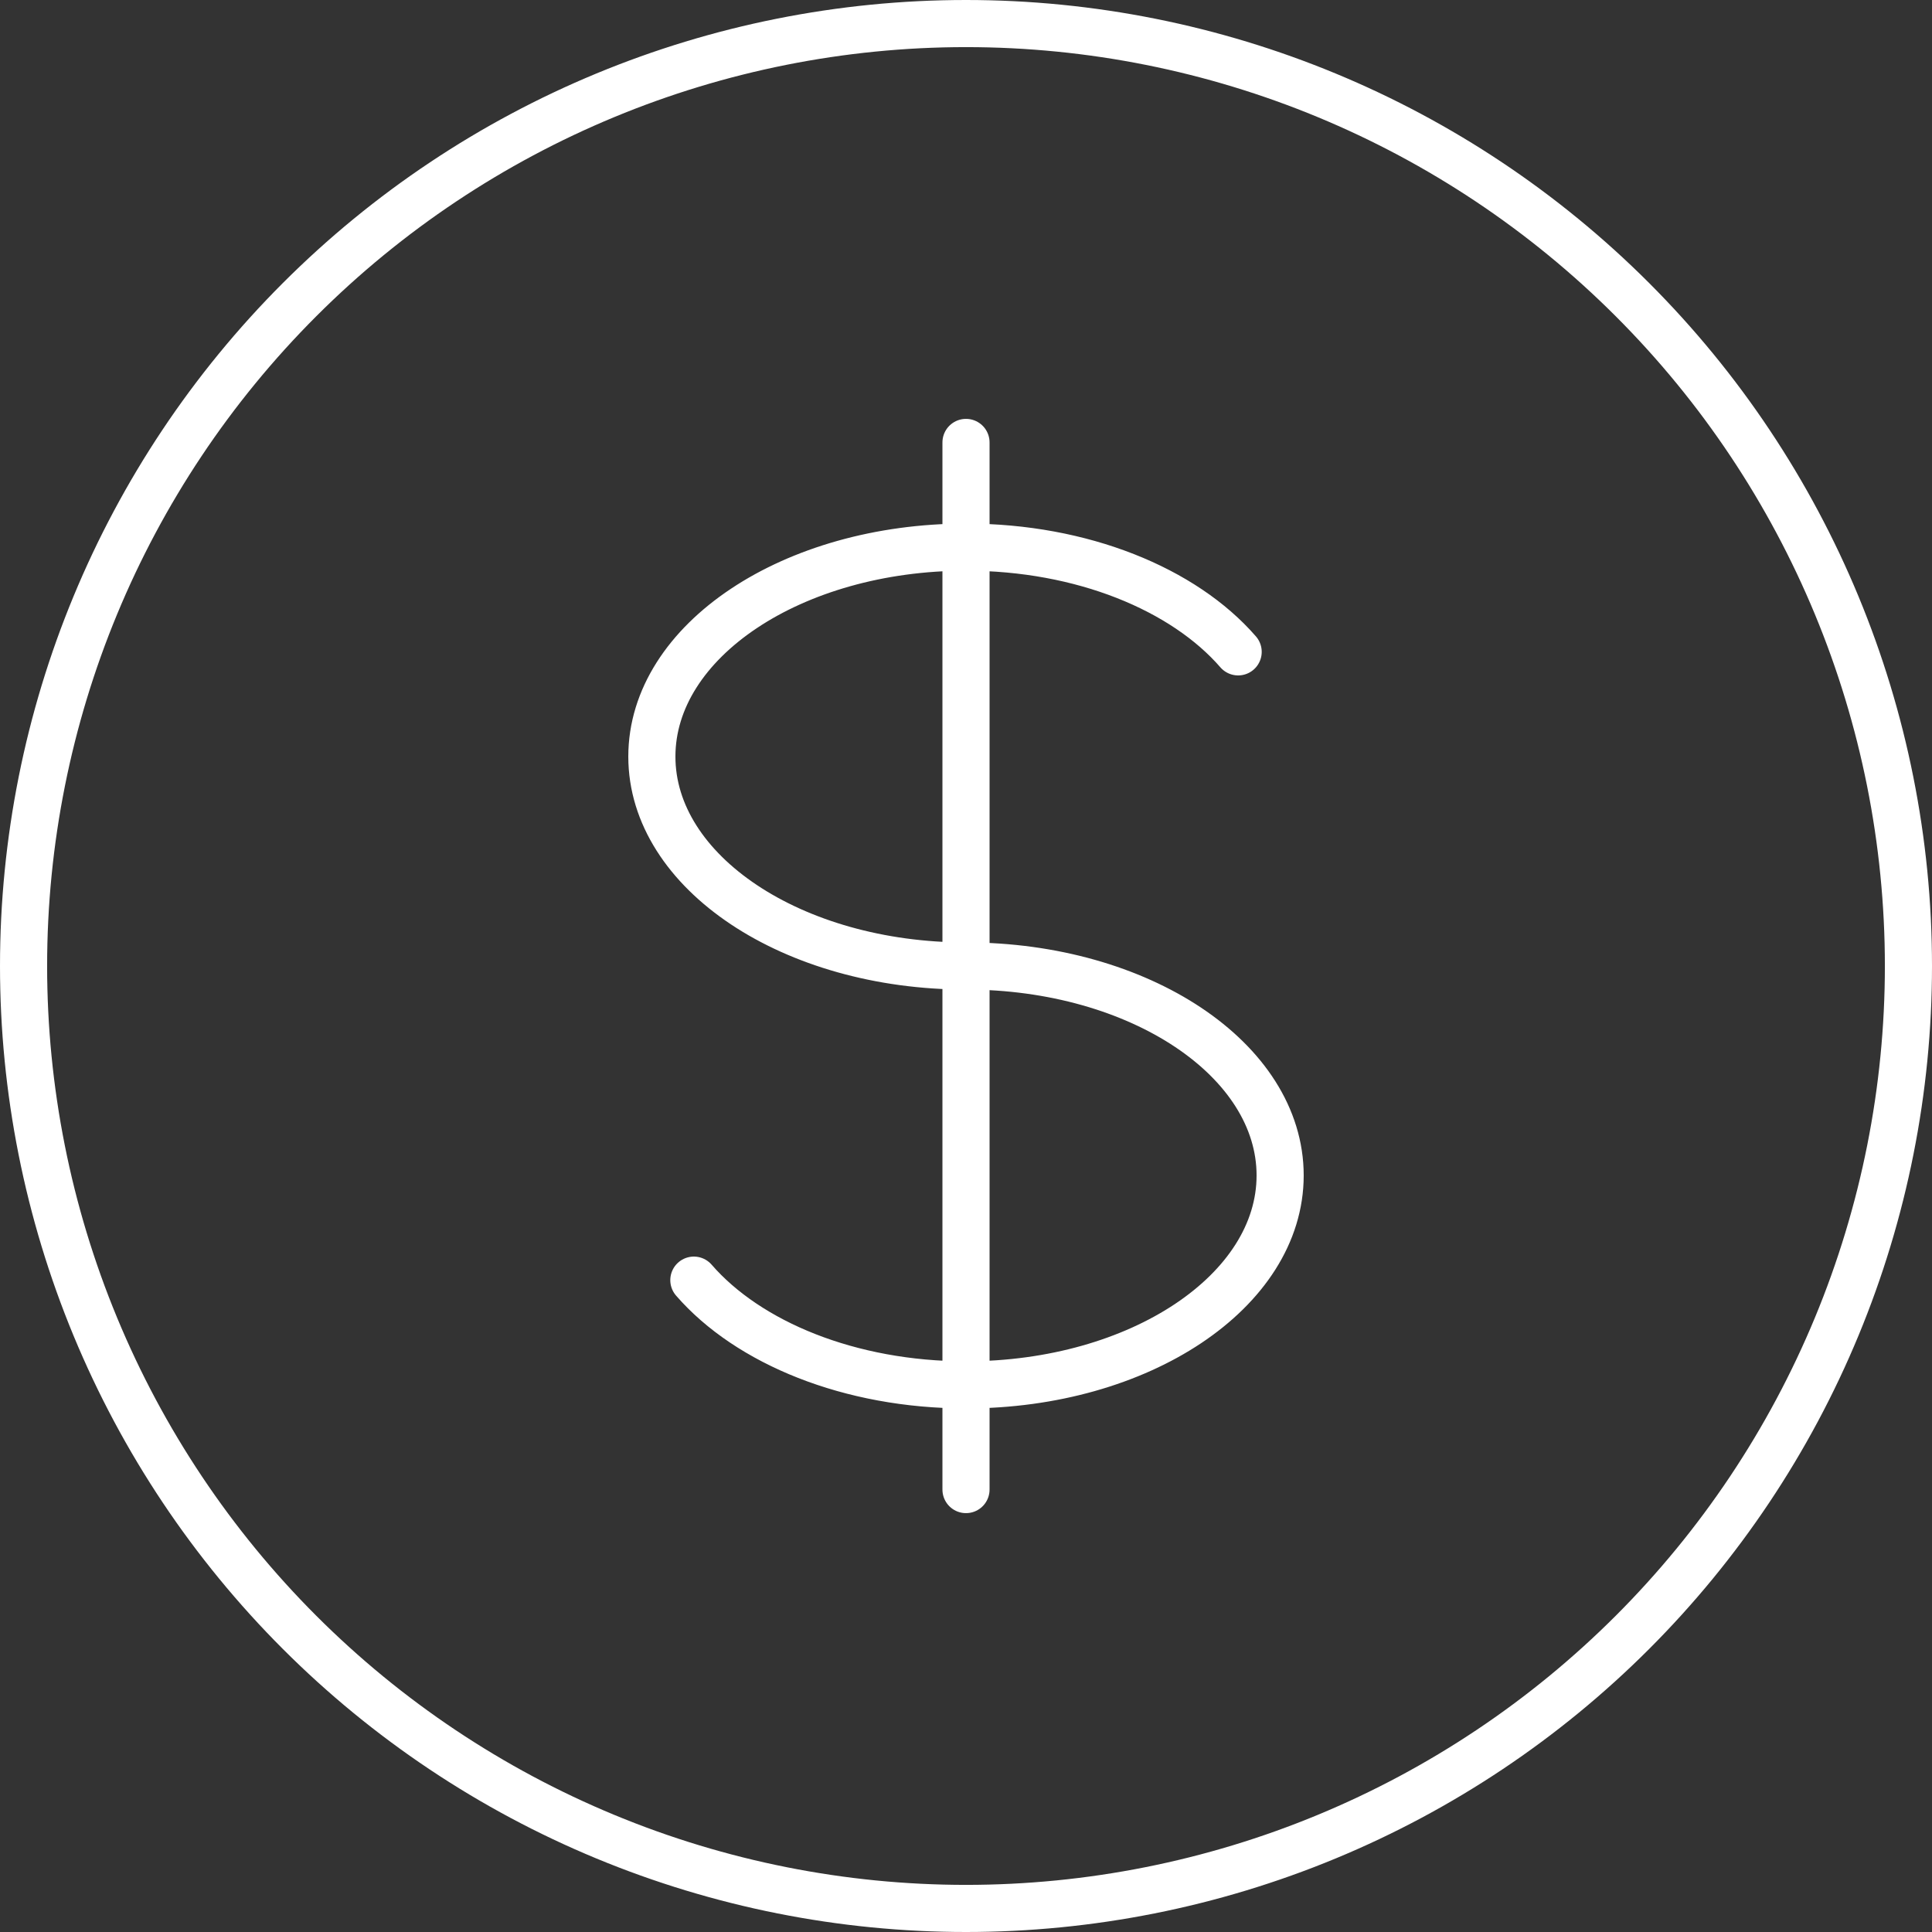 <svg width="82" height="82" viewBox="0 0 82 82" fill="none" xmlns="http://www.w3.org/2000/svg">
<rect x="0" y="0" width="82" height="82" fill="#333333" stroke="none"/>
<path d="M41 23.222C33.636 23.222 27.667 27.2 27.667 32.111C27.667 37.022 33.636 41 41 41C48.364 41 54.333 44.978 54.333 49.889C54.333 54.8 48.364 58.778 41 58.778M41 23.222V58.778M41 23.222C45.933 23.222 50.244 25.009 52.551 27.667M41 23.222V18.778M41 58.778V63.222M41 58.778C36.067 58.778 31.756 56.991 29.449 54.333M81 41C81 46.253 79.965 51.454 77.955 56.307C75.945 61.16 72.999 65.57 69.284 69.284C65.57 72.999 61.16 75.945 56.307 77.955C51.454 79.965 46.253 81 41 81C35.747 81 30.546 79.965 25.693 77.955C20.84 75.945 16.43 72.999 12.716 69.284C9.001 65.57 6.055 61.16 4.045 56.307C2.035 51.454 1 46.253 1 41C1 30.391 5.214 20.217 12.716 12.716C20.217 5.214 30.391 1 41 1C51.609 1 61.783 5.214 69.284 12.716C76.786 20.217 81 30.391 81 41Z" stroke="white" stroke-width="2" stroke-linecap="round" stroke-linejoin="round"/>
</svg>
